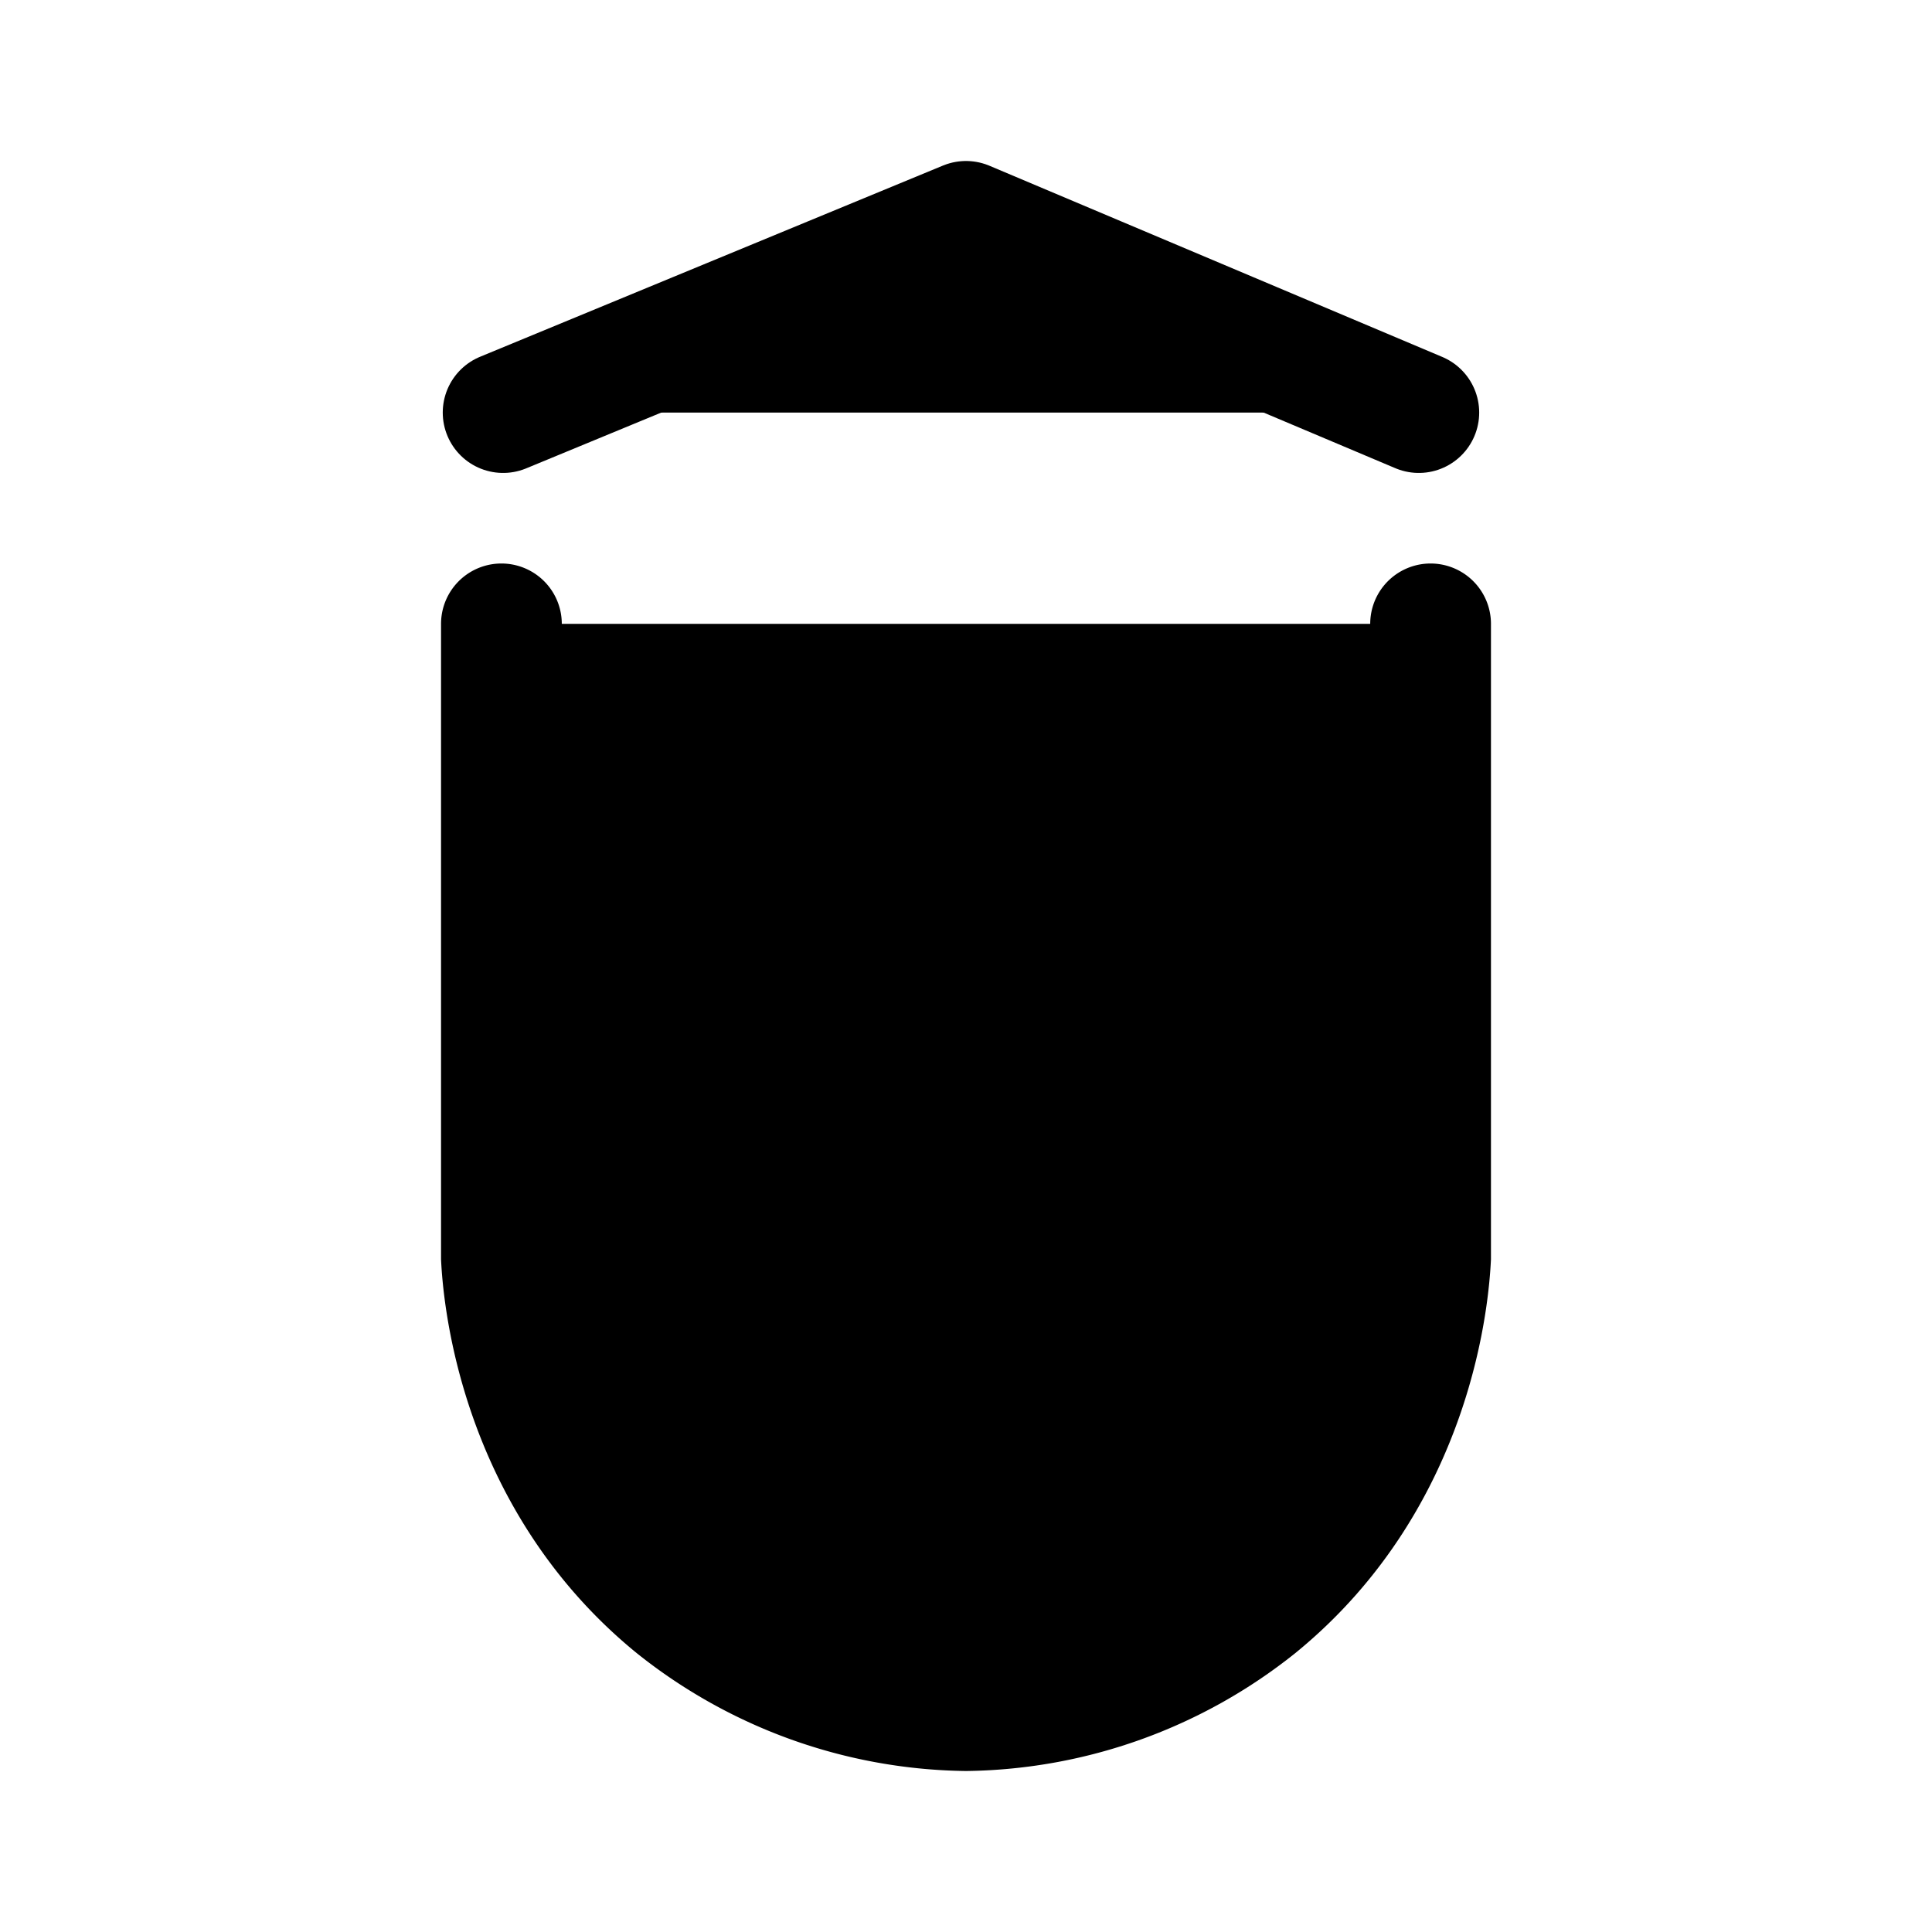 <svg id="vector" xmlns="http://www.w3.org/2000/svg" width="192" height="192" viewBox="0 0 192 192"><path fill="#00000000" d="m49.83,62v63c0.16,3.09 1.45,21.75 17.22,34.62a47.48,47.69 0,0 0,28.95 10.38,47.48 47.69,0 0,0 28.95,-10.38c15.79,-12.87 17.06,-31.53 17.22,-34.62L142.17,62" stroke-width="12" stroke="#000000" stroke-linecap="round" id="path_0"/><path fill="#00000000" d="M50,41 L96,22 141,41" stroke-linejoin="round" stroke-width="12" stroke="#000000" stroke-linecap="round" id="path_1"/></svg>